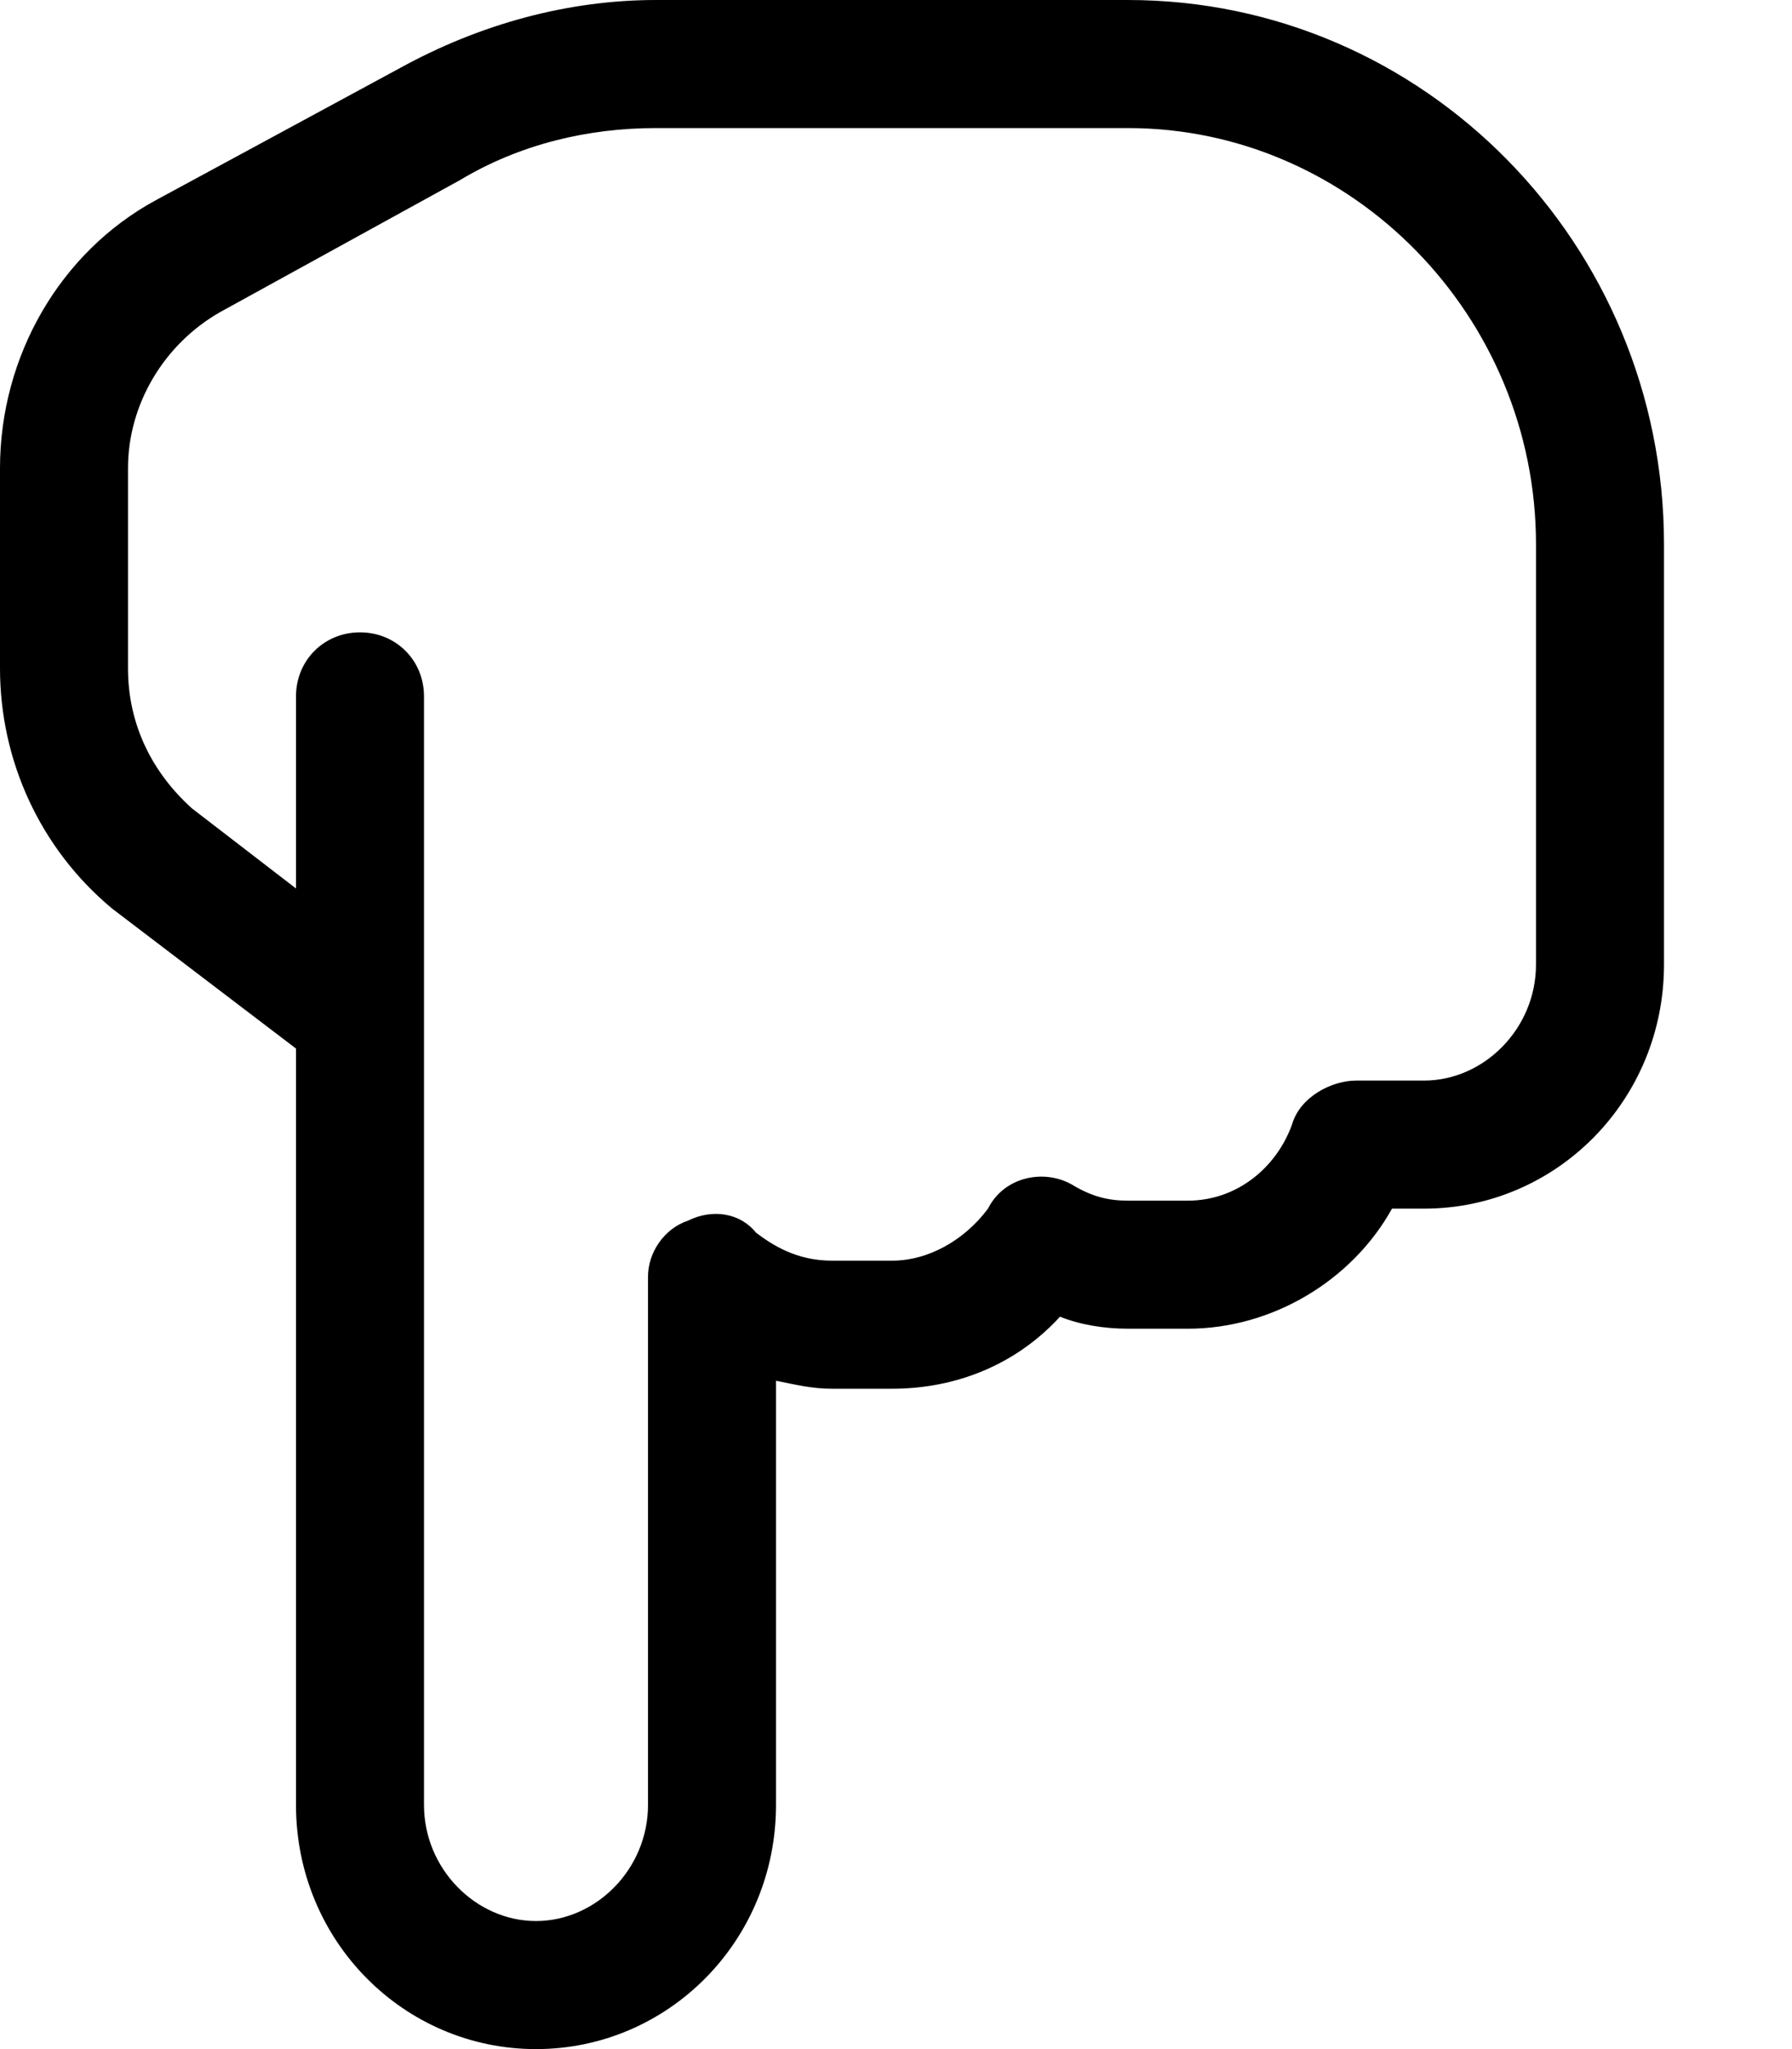 <svg xmlns="http://www.w3.org/2000/svg" viewBox="0 0 448 512"><!-- Font Awesome Pro 6.0.0-alpha1 by @fontawesome - https://fontawesome.com License - https://fontawesome.com/license (Commercial License) --><path d="M134 512C101 512 74 485 74 451V262L28 227C10 212 0 190 0 167V117C0 89 15 63 39 50L100 17C120 6 142 0 164 0H282C356 0 416 61 416 136V241C416 275 389 302 356 302H348C338 320 318 332 297 332H282C276 332 270 331 265 329C254 341 239 347 223 347H208C203 347 199 346 194 345V451C194 485 167 512 134 512ZM106 451C106 467 119 480 134 480S162 467 162 451V319C162 313 166 307 172 305C178 302 185 303 189 308C193 311 199 315 208 315H223C232 315 241 310 247 302C251 294 261 292 268 296C273 299 277 300 282 300H297C309 300 319 292 323 281C325 274 333 270 339 270L356 270C371 270 384 257 384 241V136C384 79 338 32 282 32H164C147 32 130 36 115 45L55 78C41 86 32 101 32 117V167C32 181 38 193 48 202L74 222V174C74 165 81 158 90 158S106 165 106 174V451Z"/></svg>